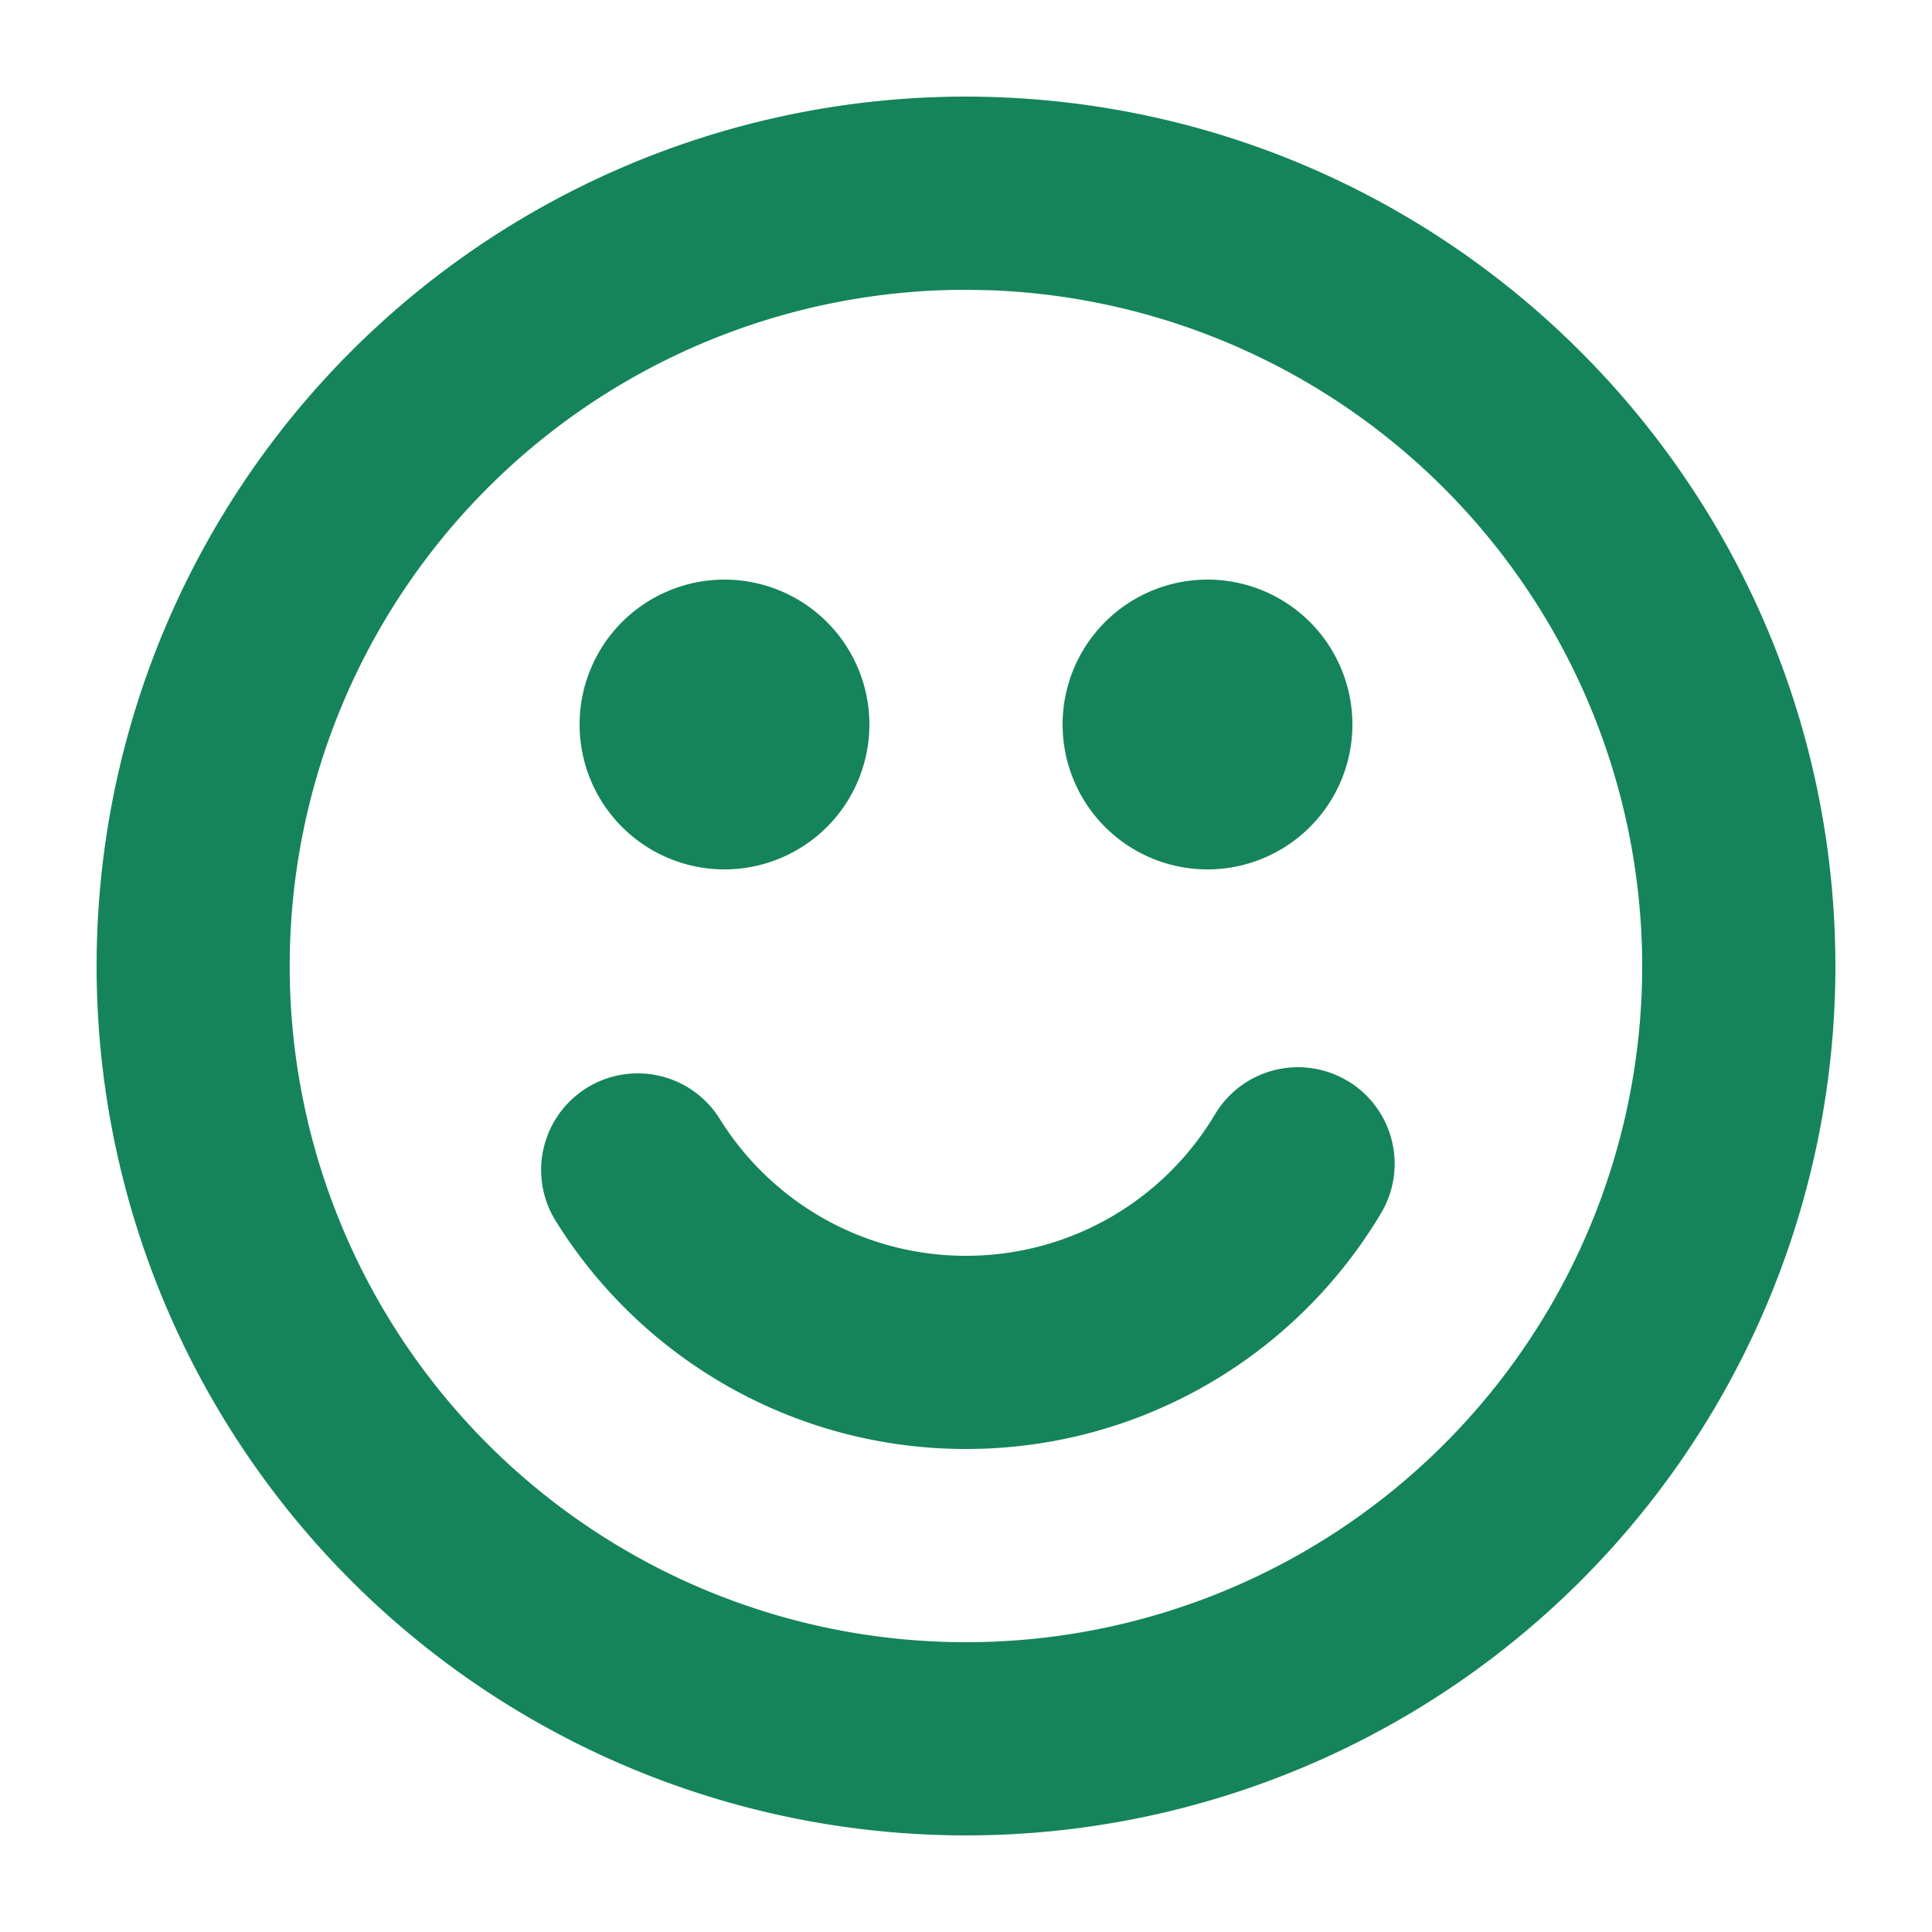 <svg xmlns="http://www.w3.org/2000/svg" height="80" width="80" fill="#15845a" viewBox="0 0 20 20"  xmlns:v="https://vecta.io/nano"><path d="M10 1c4.968.006 8.994 4.032 9 9a9 9 0 1 1-18 0 9 9 0 0 1 9-9zm-.002 2A7 7 0 1 0 10 17a7 7 0 0 0 7-6.998 7.01 7.01 0 0 0-6.762-6.998L9.998 3zm3.952 8.189a1 1 0 0 1 .346 1.371C13.4 14.061 11.781 15 10 15c-1.747 0-3.34-.904-4.247-2.36a1 1 0 0 1 1.698-1.057C7.996 12.458 8.951 13 10 13c1.069 0 2.04-.563 2.578-1.465a1 1 0 0 1 1.371-.346zM7.5 6a1.5 1.5 0 1 1 0 3 1.5 1.5 0 1 1 0-3zm5 0a1.5 1.5 0 1 1 0 3 1.5 1.5 0 1 1 0-3z" fill-rule="evenodd"/></svg>